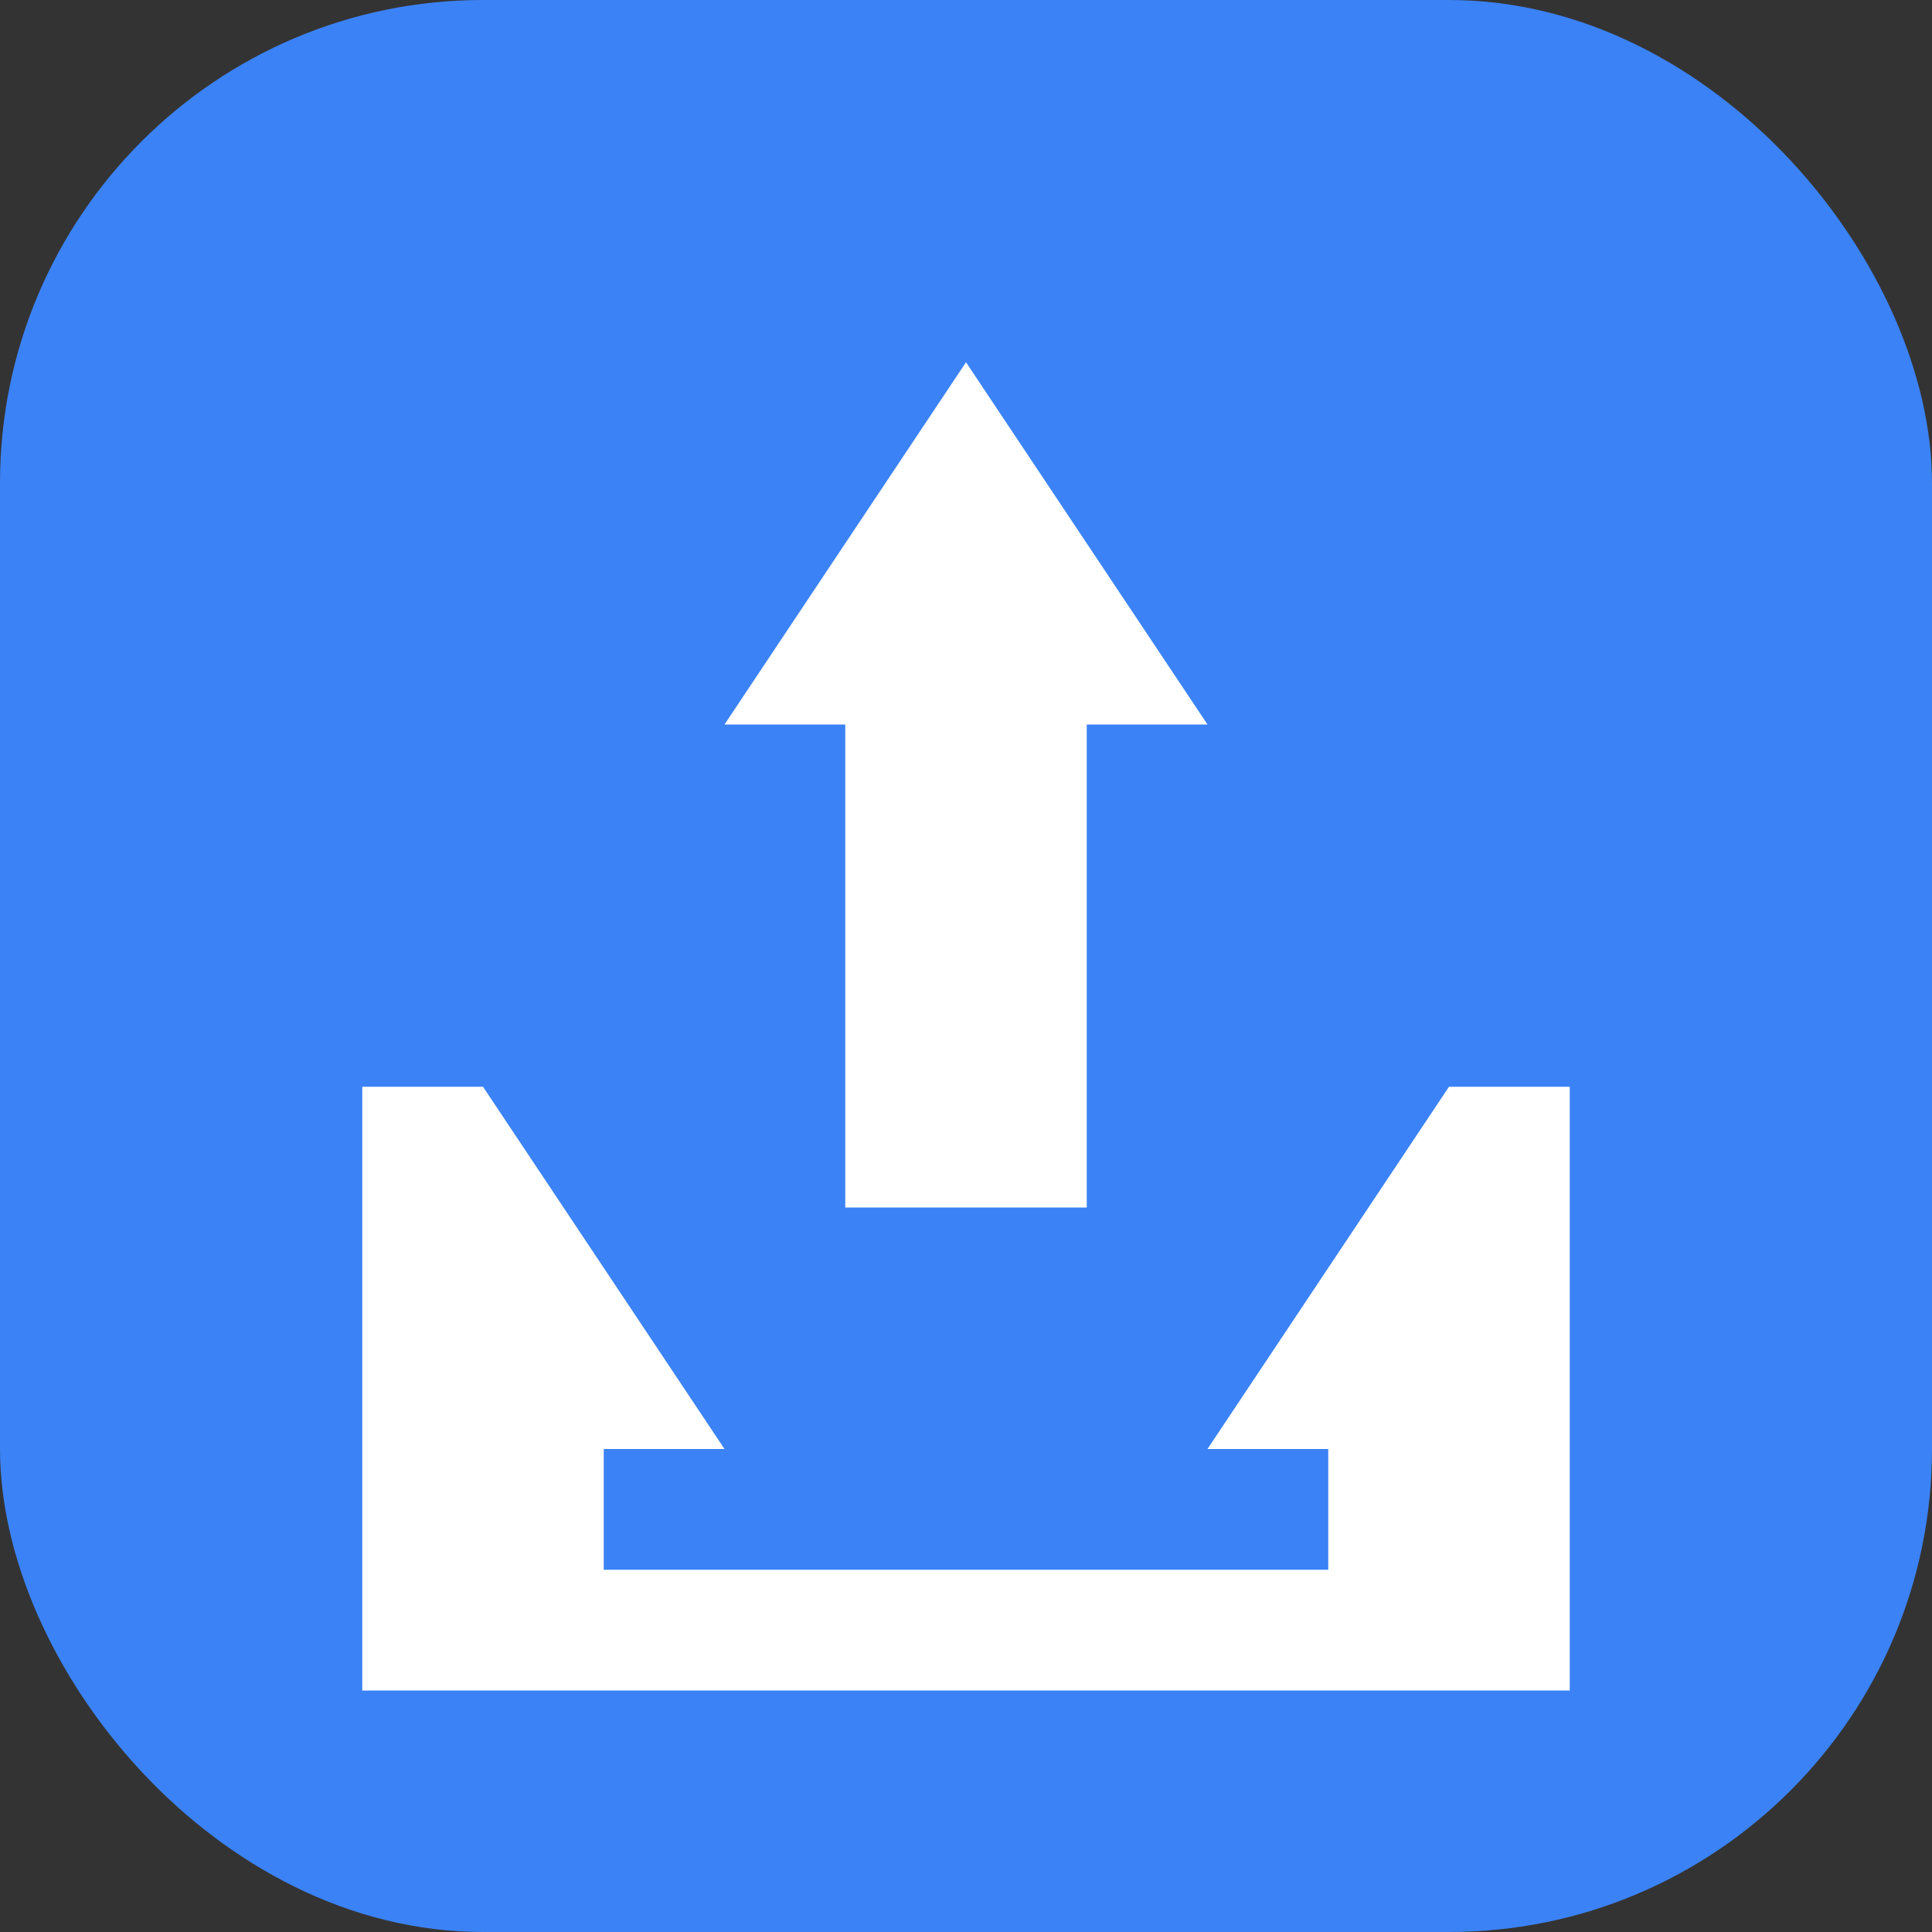 <svg xmlns="http://www.w3.org/2000/svg" viewBox="0 0 32 32" fill="#3b82f6"><rect x="0" y="0" width="32" height="32" fill="#333333" stroke="none"/><rect width="32" height="32" rx="8" fill="#3b82f6"/><path d="M16 6L20 12H18V20H14V12H12L16 6Z" fill="white"/><path d="M8 18L12 24H10V26H22V24H20L24 18H26V28H6V18H8Z" fill="white"/></svg>
